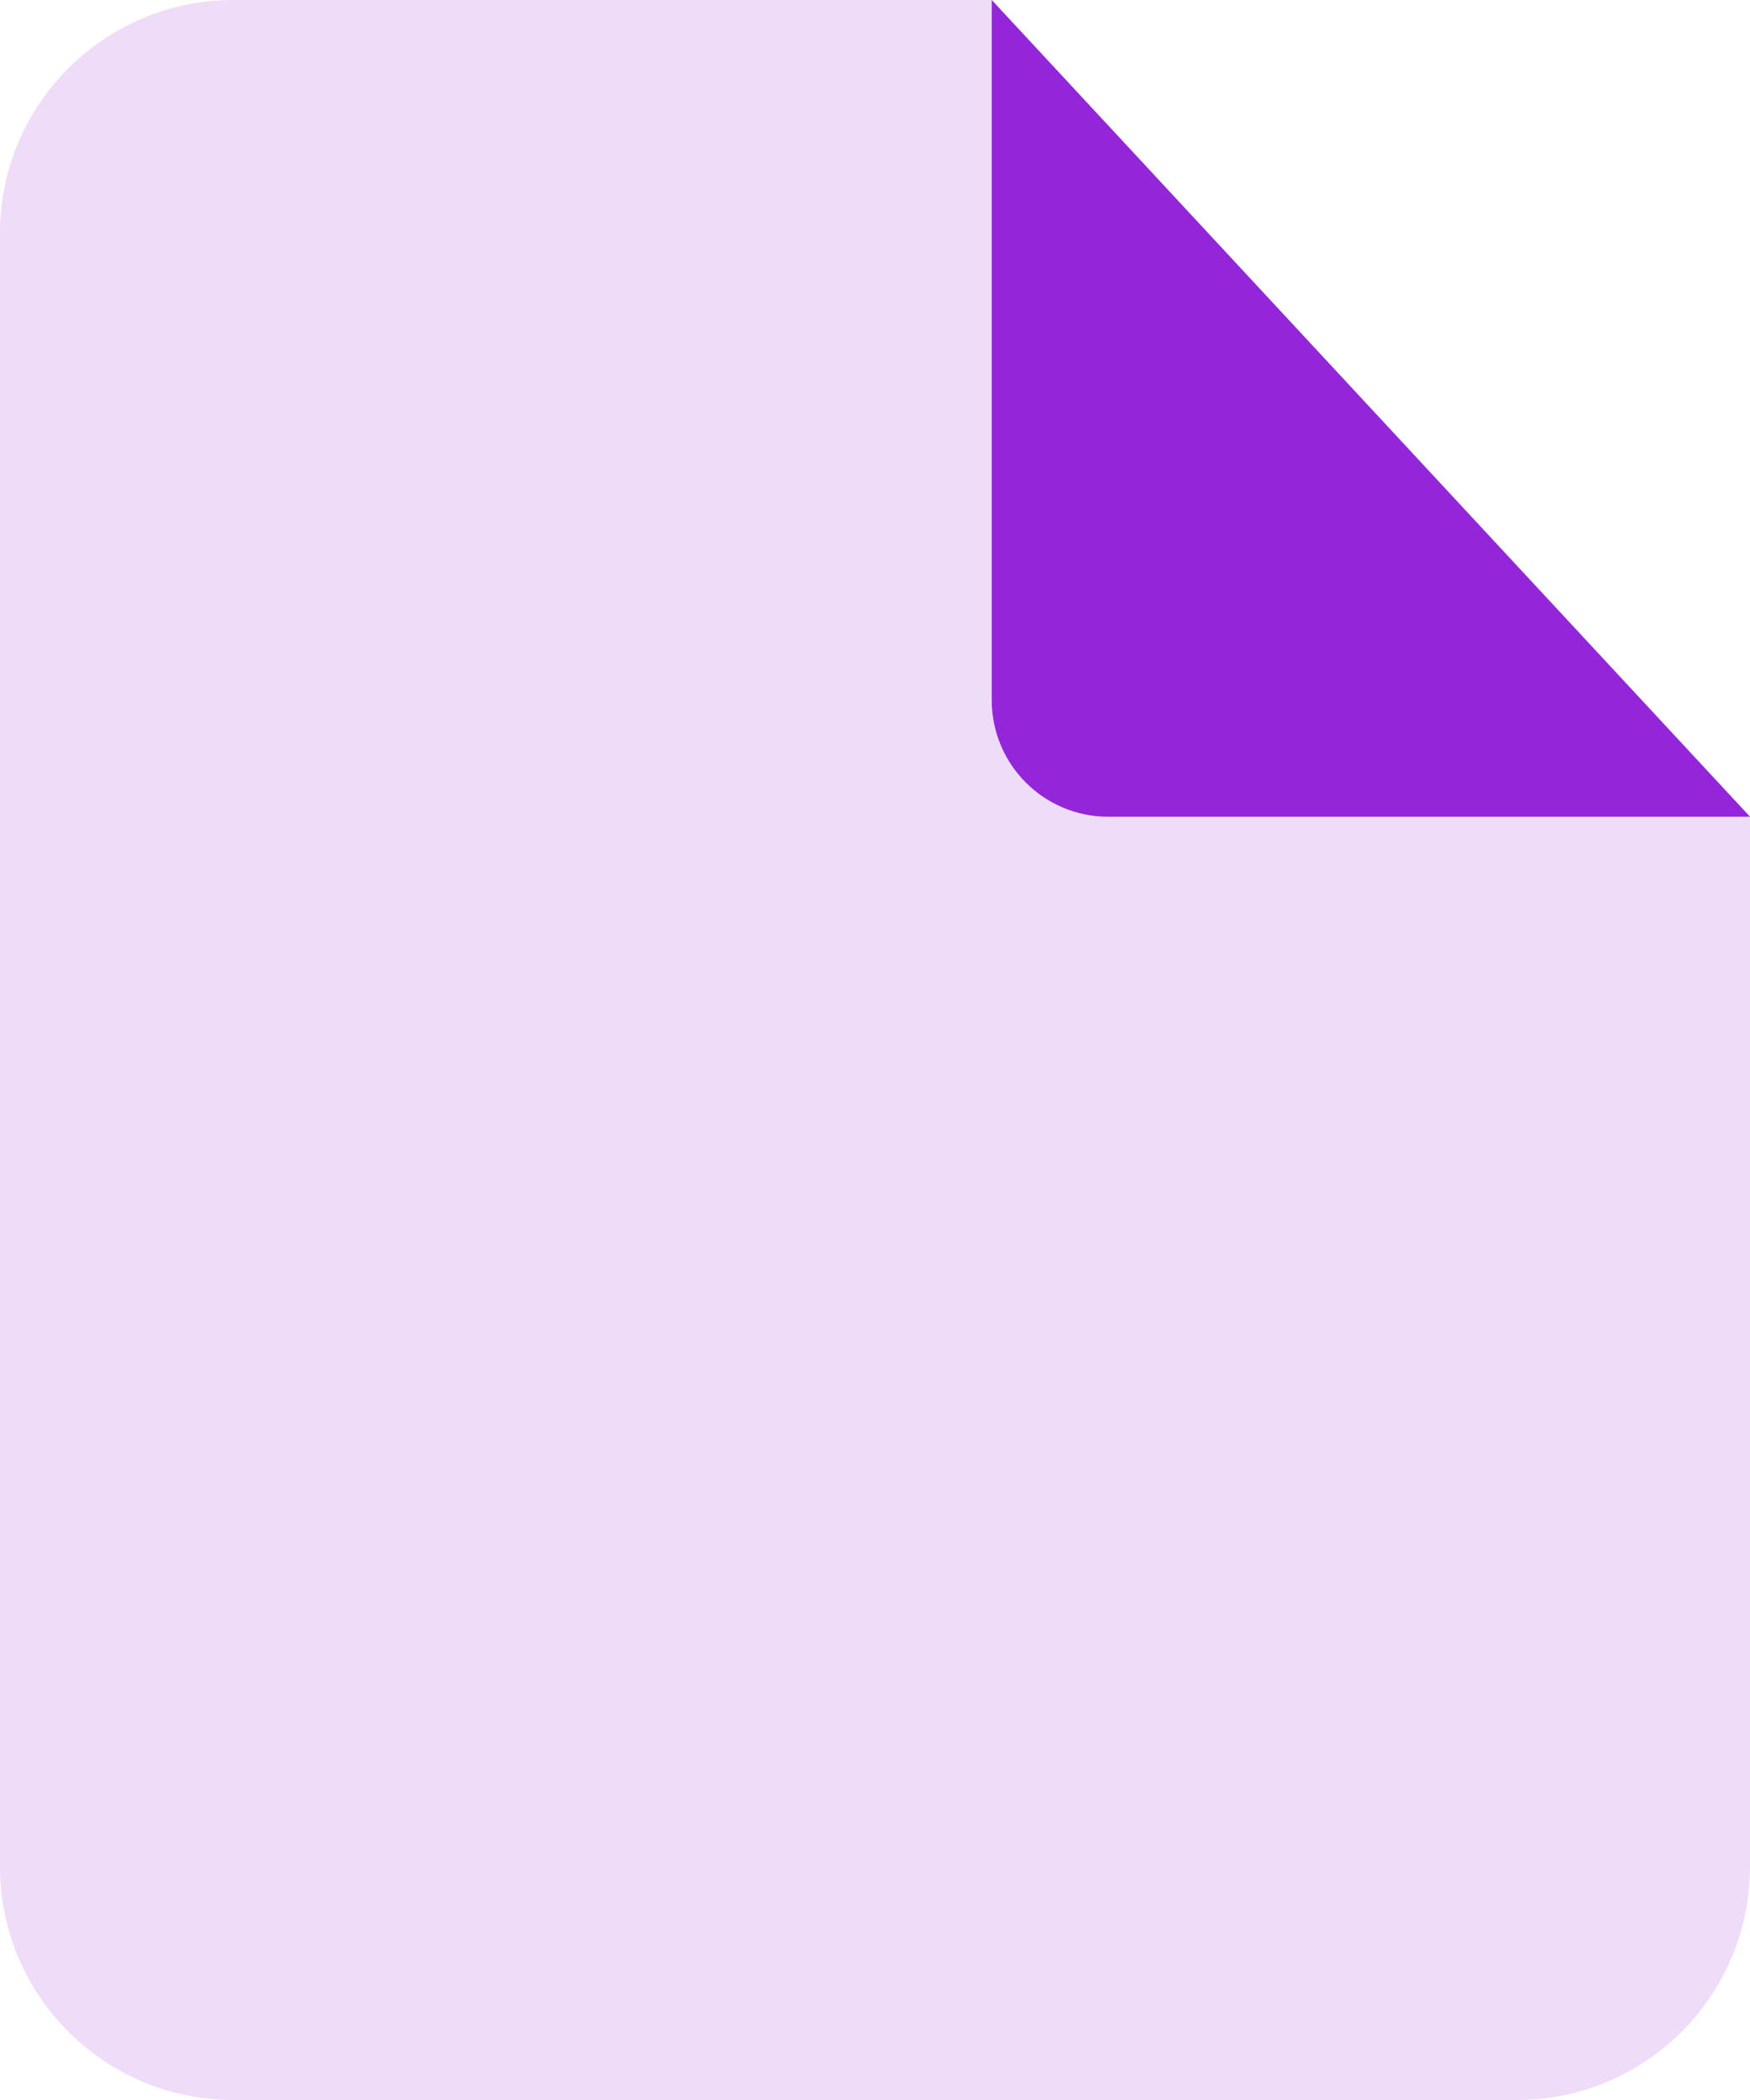 <svg width="10" height="12" viewBox="0 0 10 12" fill="none" xmlns="http://www.w3.org/2000/svg">
<path d="M1.333 12L8.667 12C9.403 12 10 11.403 10 10.667L10 4.667L5.667 -3.78832e-07L1.333 -7.57664e-07C0.597 -8.2204e-07 9.96886e-07 0.597 9.3251e-07 1.333L1.16564e-07 10.667C5.21873e-08 11.403 0.597 12 1.333 12Z" fill="#EEDCF9"/>
<path d="M6.333 4.667L10 4.667L5.667 0L5.667 4C5.667 4.369 5.965 4.667 6.333 4.667Z" fill="#9326D9"/>
</svg>

